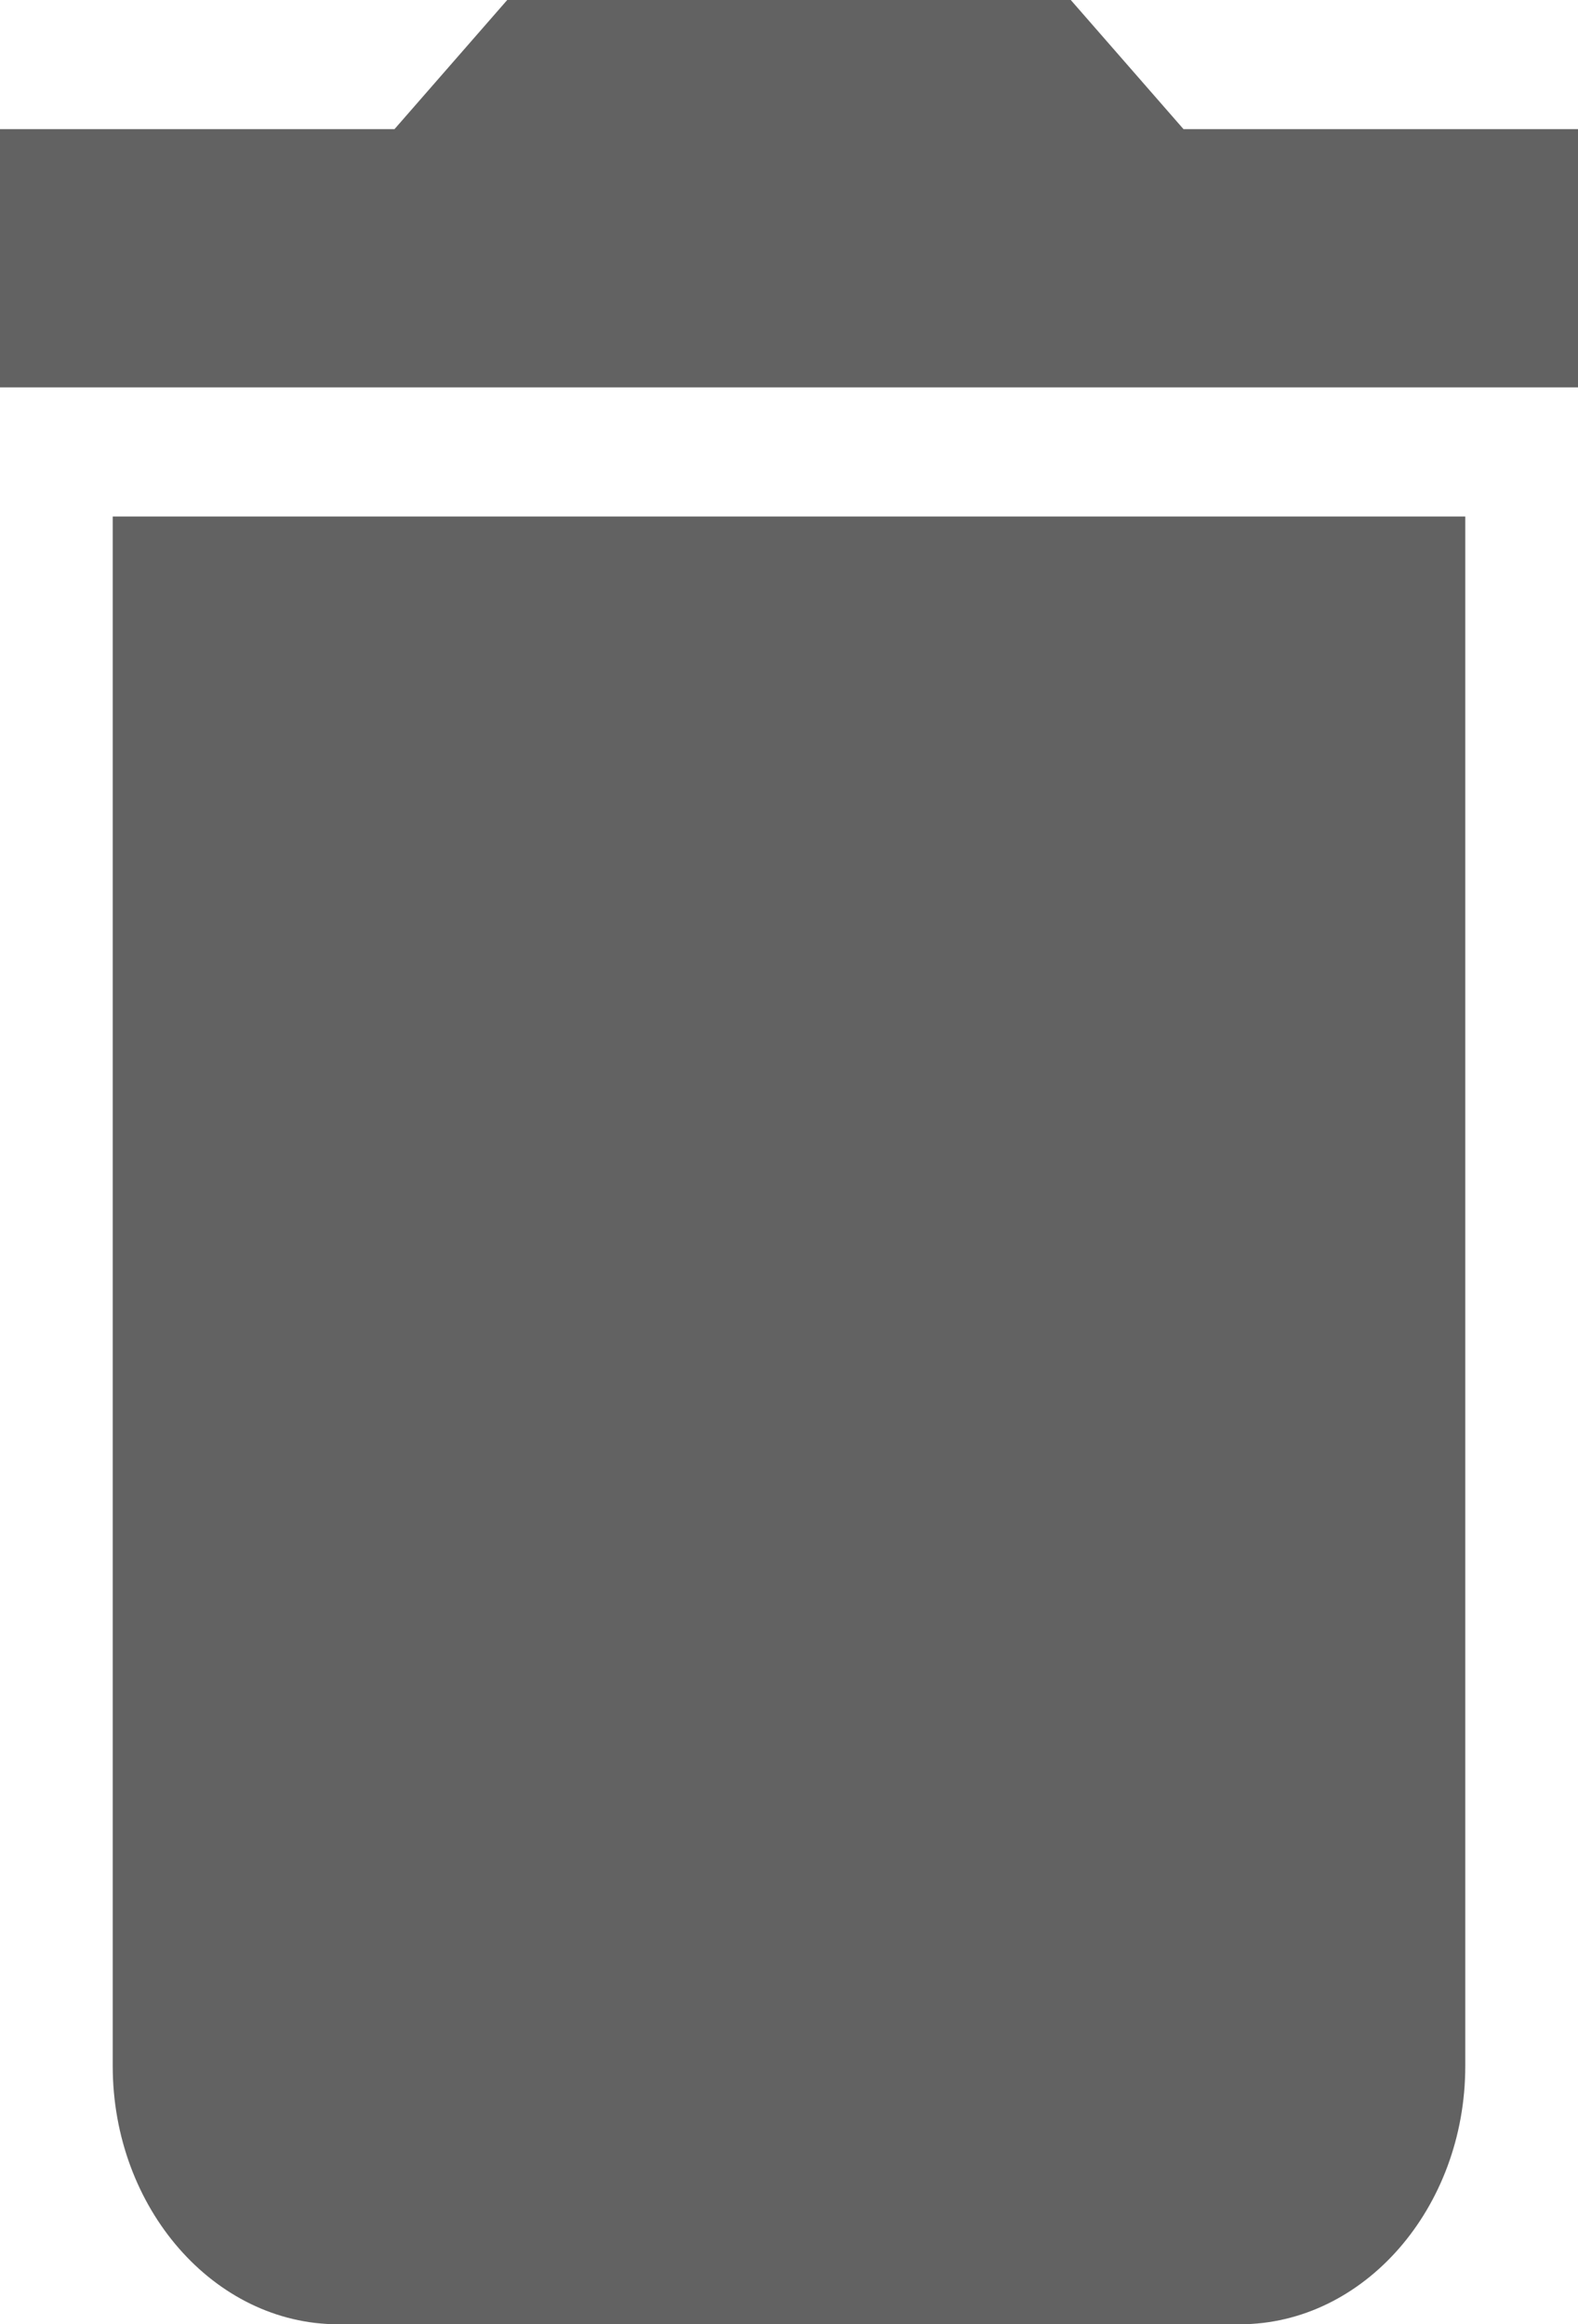 <svg width="74" height="109" viewBox="0 0 74 109" fill="none" xmlns="http://www.w3.org/2000/svg">
<g clip-path="url(#clip0)">
<path fill-rule="evenodd" clip-rule="evenodd" d="M55.5 6.056L50.214 0H23.786L18.5 6.056H0V18.167H74V6.056H55.5ZM5.286 96.889C5.286 103.55 10.043 109 15.857 109H58.143C63.957 109 68.714 103.55 68.714 96.889V24.222H5.286V96.889Z" fill="#626262"/>
</g>
<defs>
<clipPath id="clip0">
<rect width="74" height="109" fill="white"/>
</clipPath>
</defs>
</svg>
